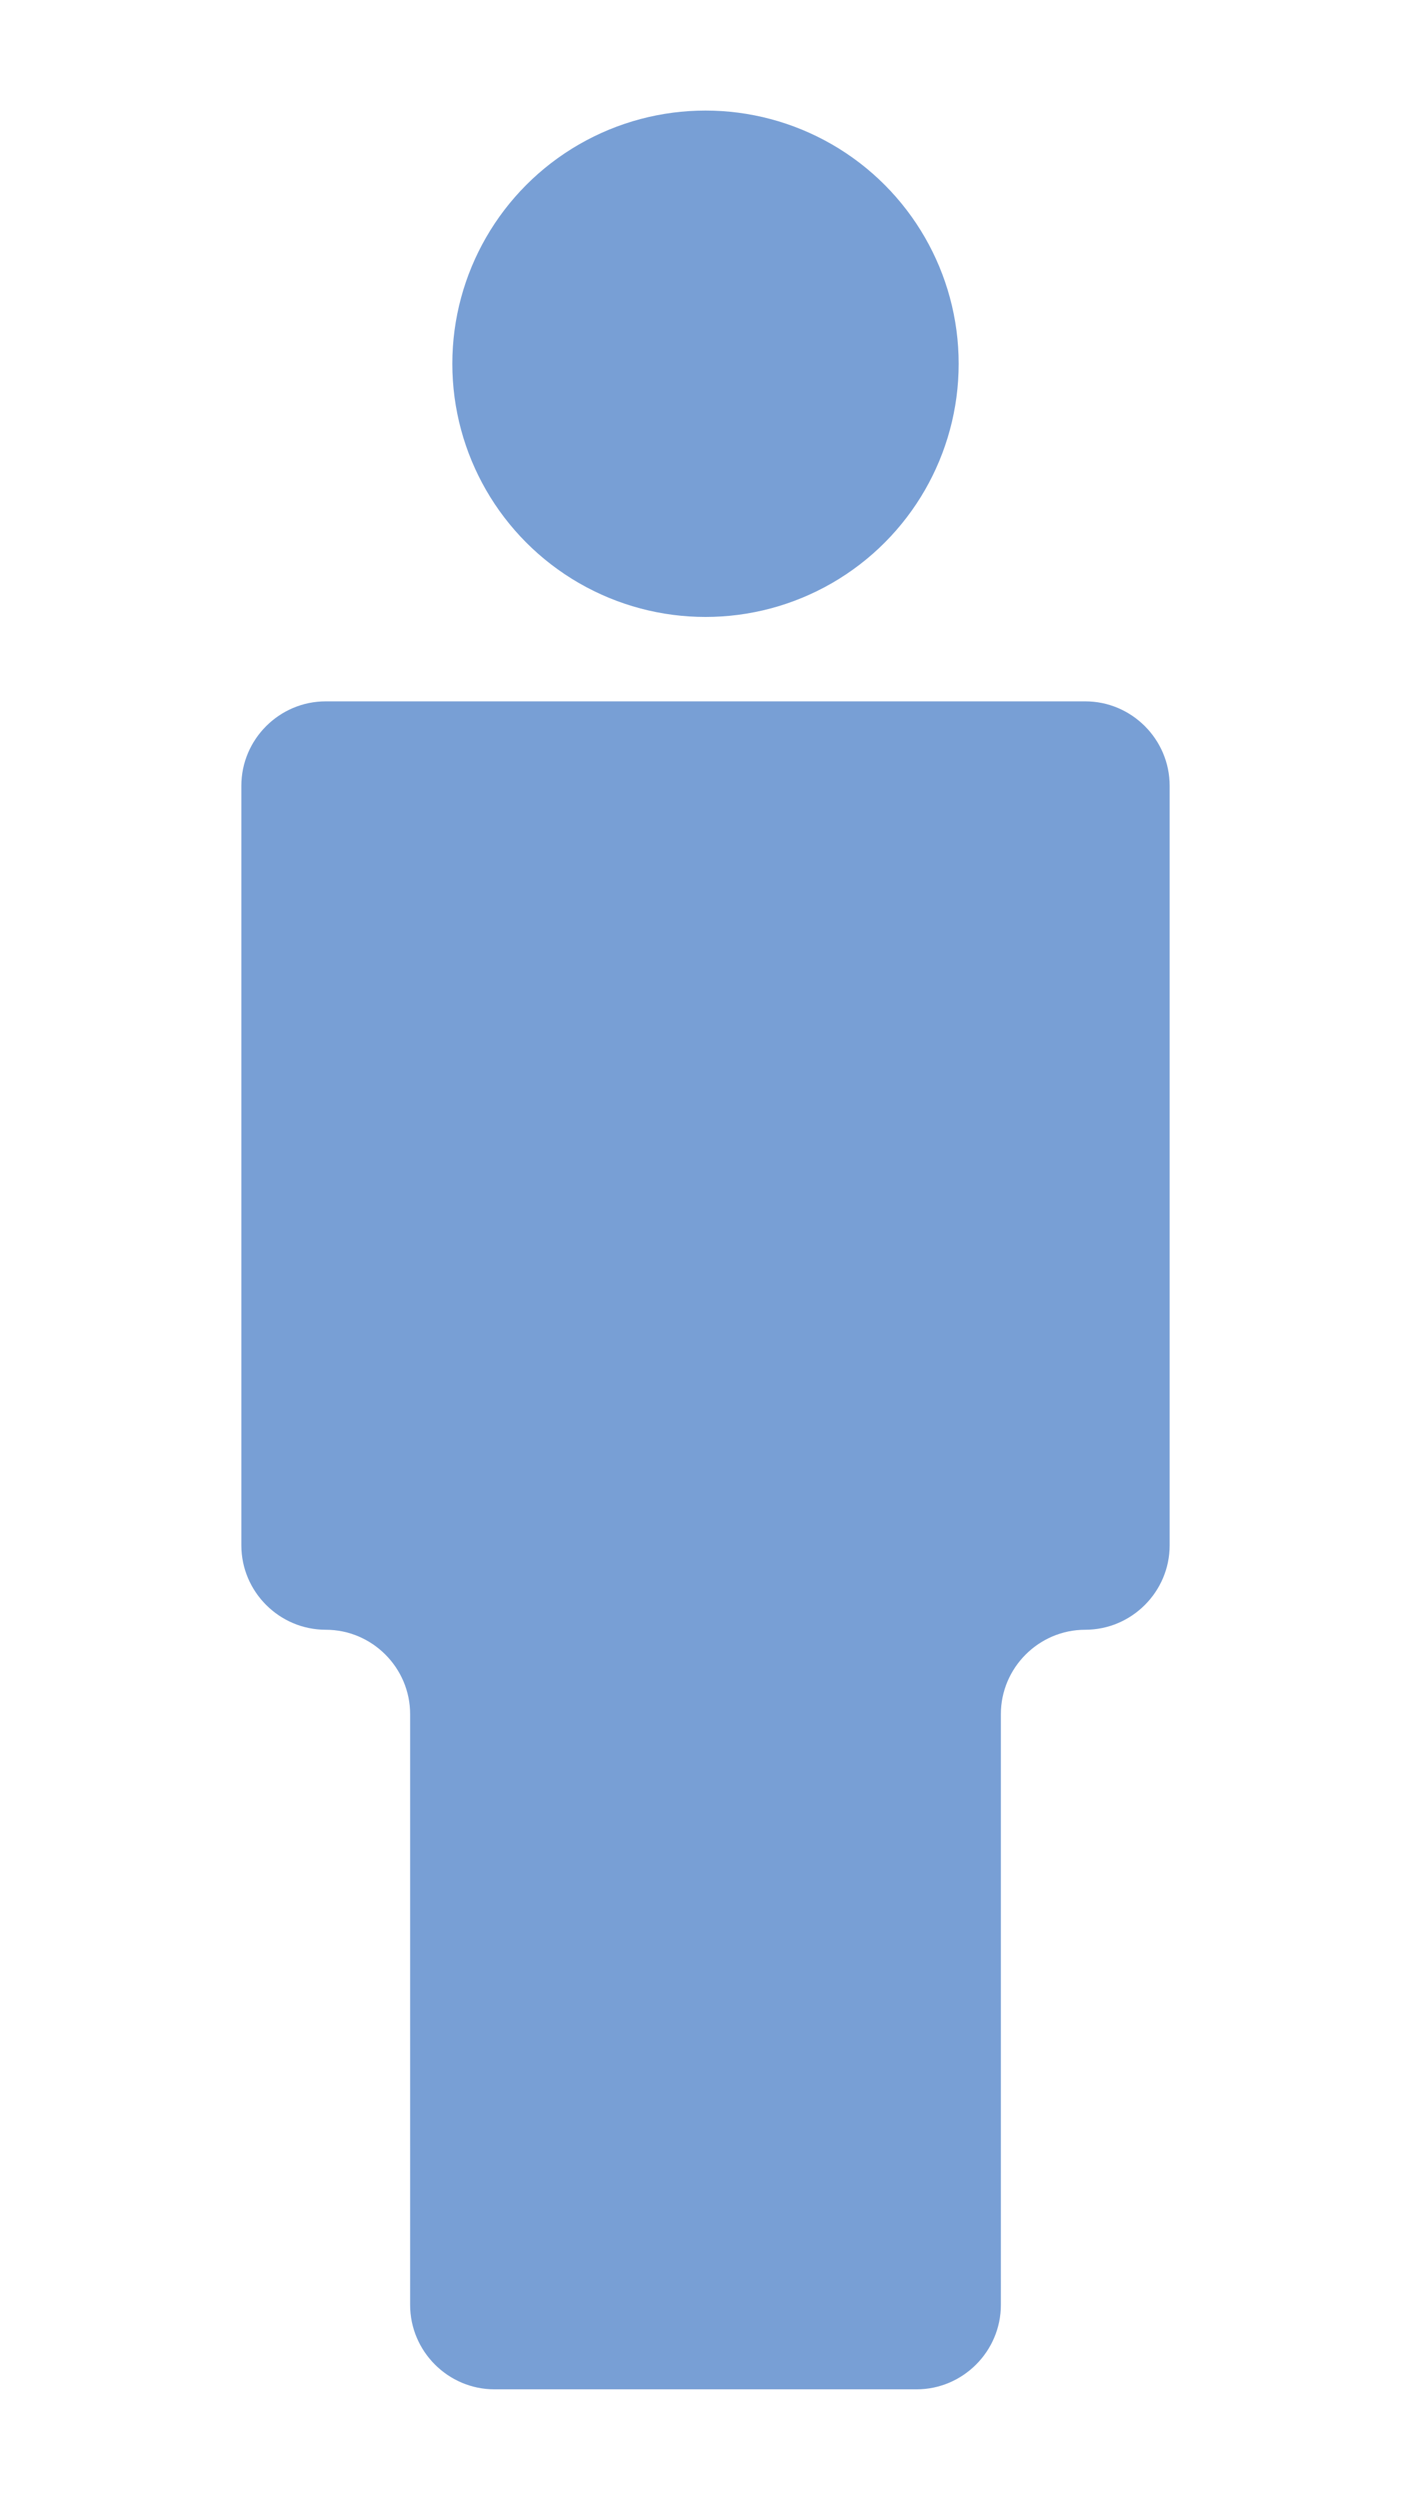 <?xml version="1.0" encoding="utf-8"?>
<!-- Generator: Adobe Illustrator 23.0.0, SVG Export Plug-In . SVG Version: 6.00 Build 0)  -->
<svg version="1.1" id="Capa_1" xmlns="http://www.w3.org/2000/svg" xmlns:xlink="http://www.w3.org/1999/xlink" x="0px" y="0px"
	 viewBox="0 0 16.72 29.62" style="enable-background:new 0 0 16.72 29.62;" xml:space="preserve">
<style type="text/css">
	.st0{fill:#789FD5;}
</style>
<g>
	<path class="st0" d="M12.86,8.31h-9c-0.55,0-1,0.45-1,1v9c0,0.55,0.45,1,1,1h0c0.55,0,1,0.45,1,1v7c0,0.55,0.45,1,1,1h5
		c0.55,0,1-0.45,1-1v-7c0-0.55,0.45-1,1-1h0c0.55,0,1-0.45,1-1v-9C13.86,8.76,13.41,8.31,12.86,8.31z"/>
	<circle class="st0" cx="8.36" cy="4.31" r="3"/>
</g>
</svg>
